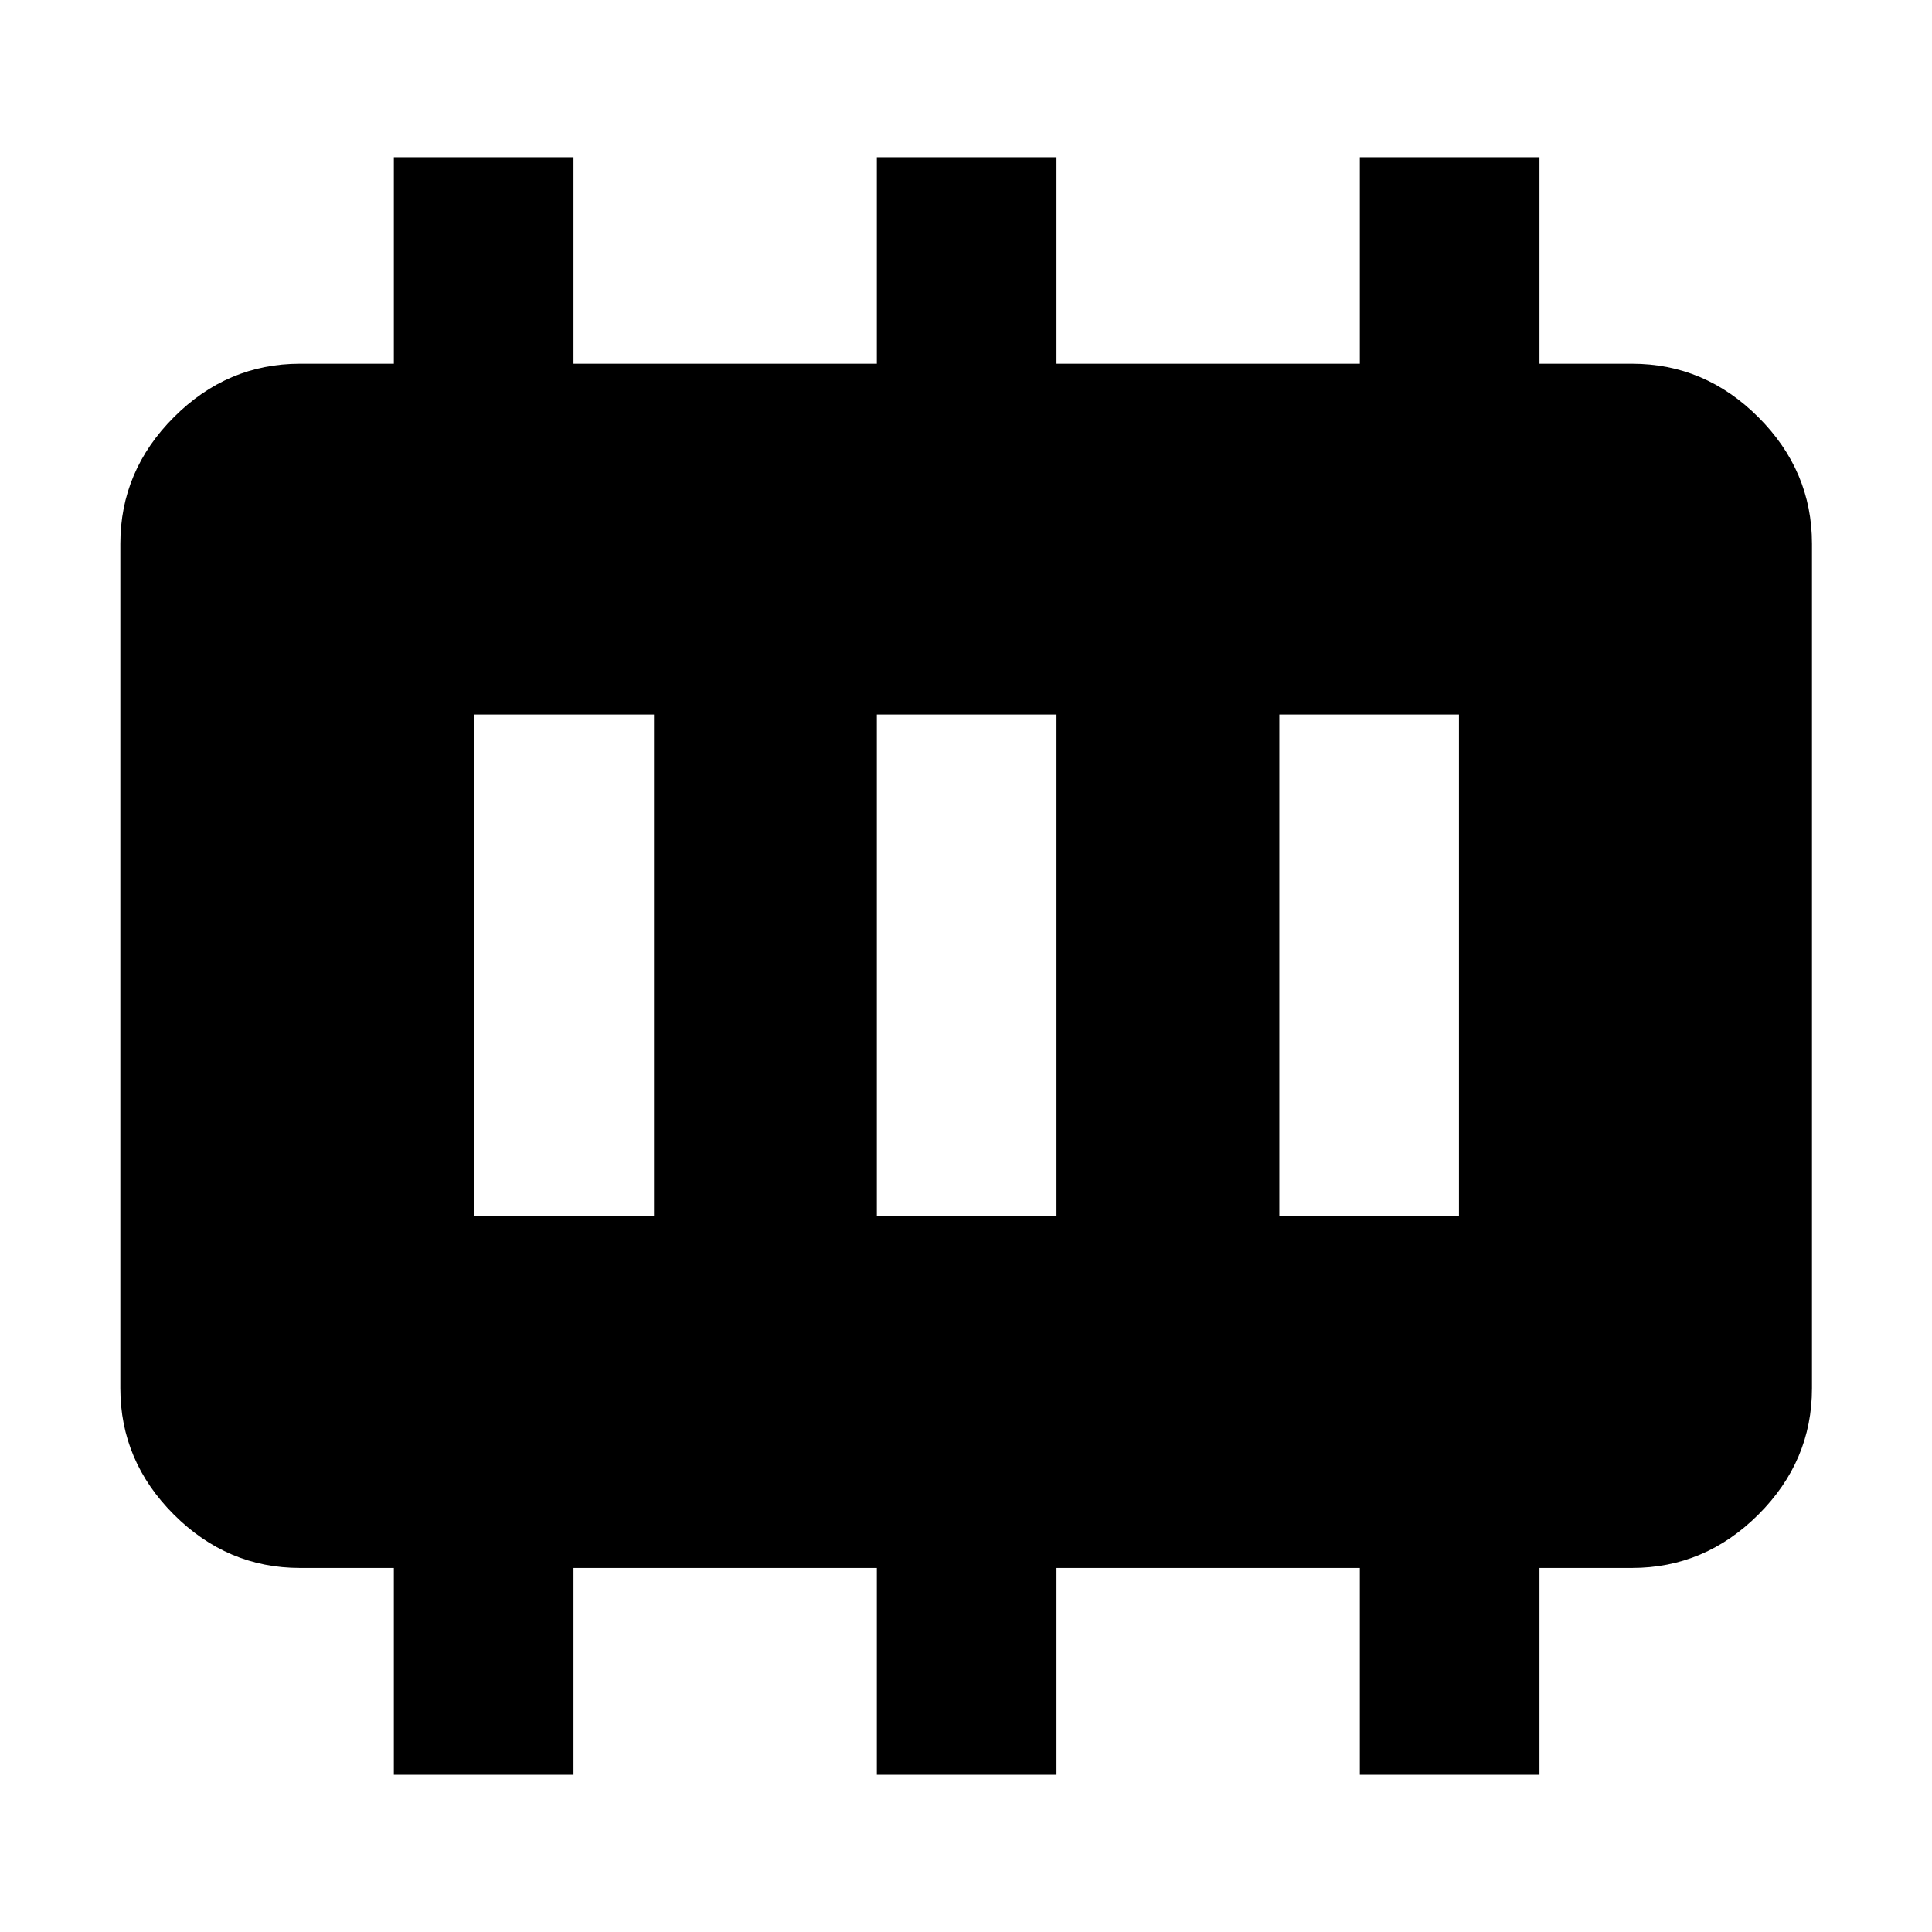 <svg xmlns="http://www.w3.org/2000/svg" height="40" viewBox="0 96 960 960" width="40"><path d="M235.703 700.297h89.26V451.036h-89.26v249.261Zm200 0h89.261V451.036h-89.261v249.261Zm200 0h89.261V451.036h-89.261v249.261Zm-440 277.565V875.108h-46.645q-36.14 0-62.7-26.56-26.56-26.56-26.56-62.7V366.152q0-36.206 26.56-62.813t62.7-26.607h46.645V174.138h89.26v102.594h150.74V174.138h89.261v102.594h150.739V174.138h89.261v102.594h45.978q36.206 0 62.813 26.607t26.607 62.813v419.696q0 36.14-26.607 62.7-26.607 26.56-62.813 26.56h-45.978v102.754h-89.261V875.108H524.964v102.754h-89.261V875.108h-150.74v102.754h-89.26Z"/></svg>